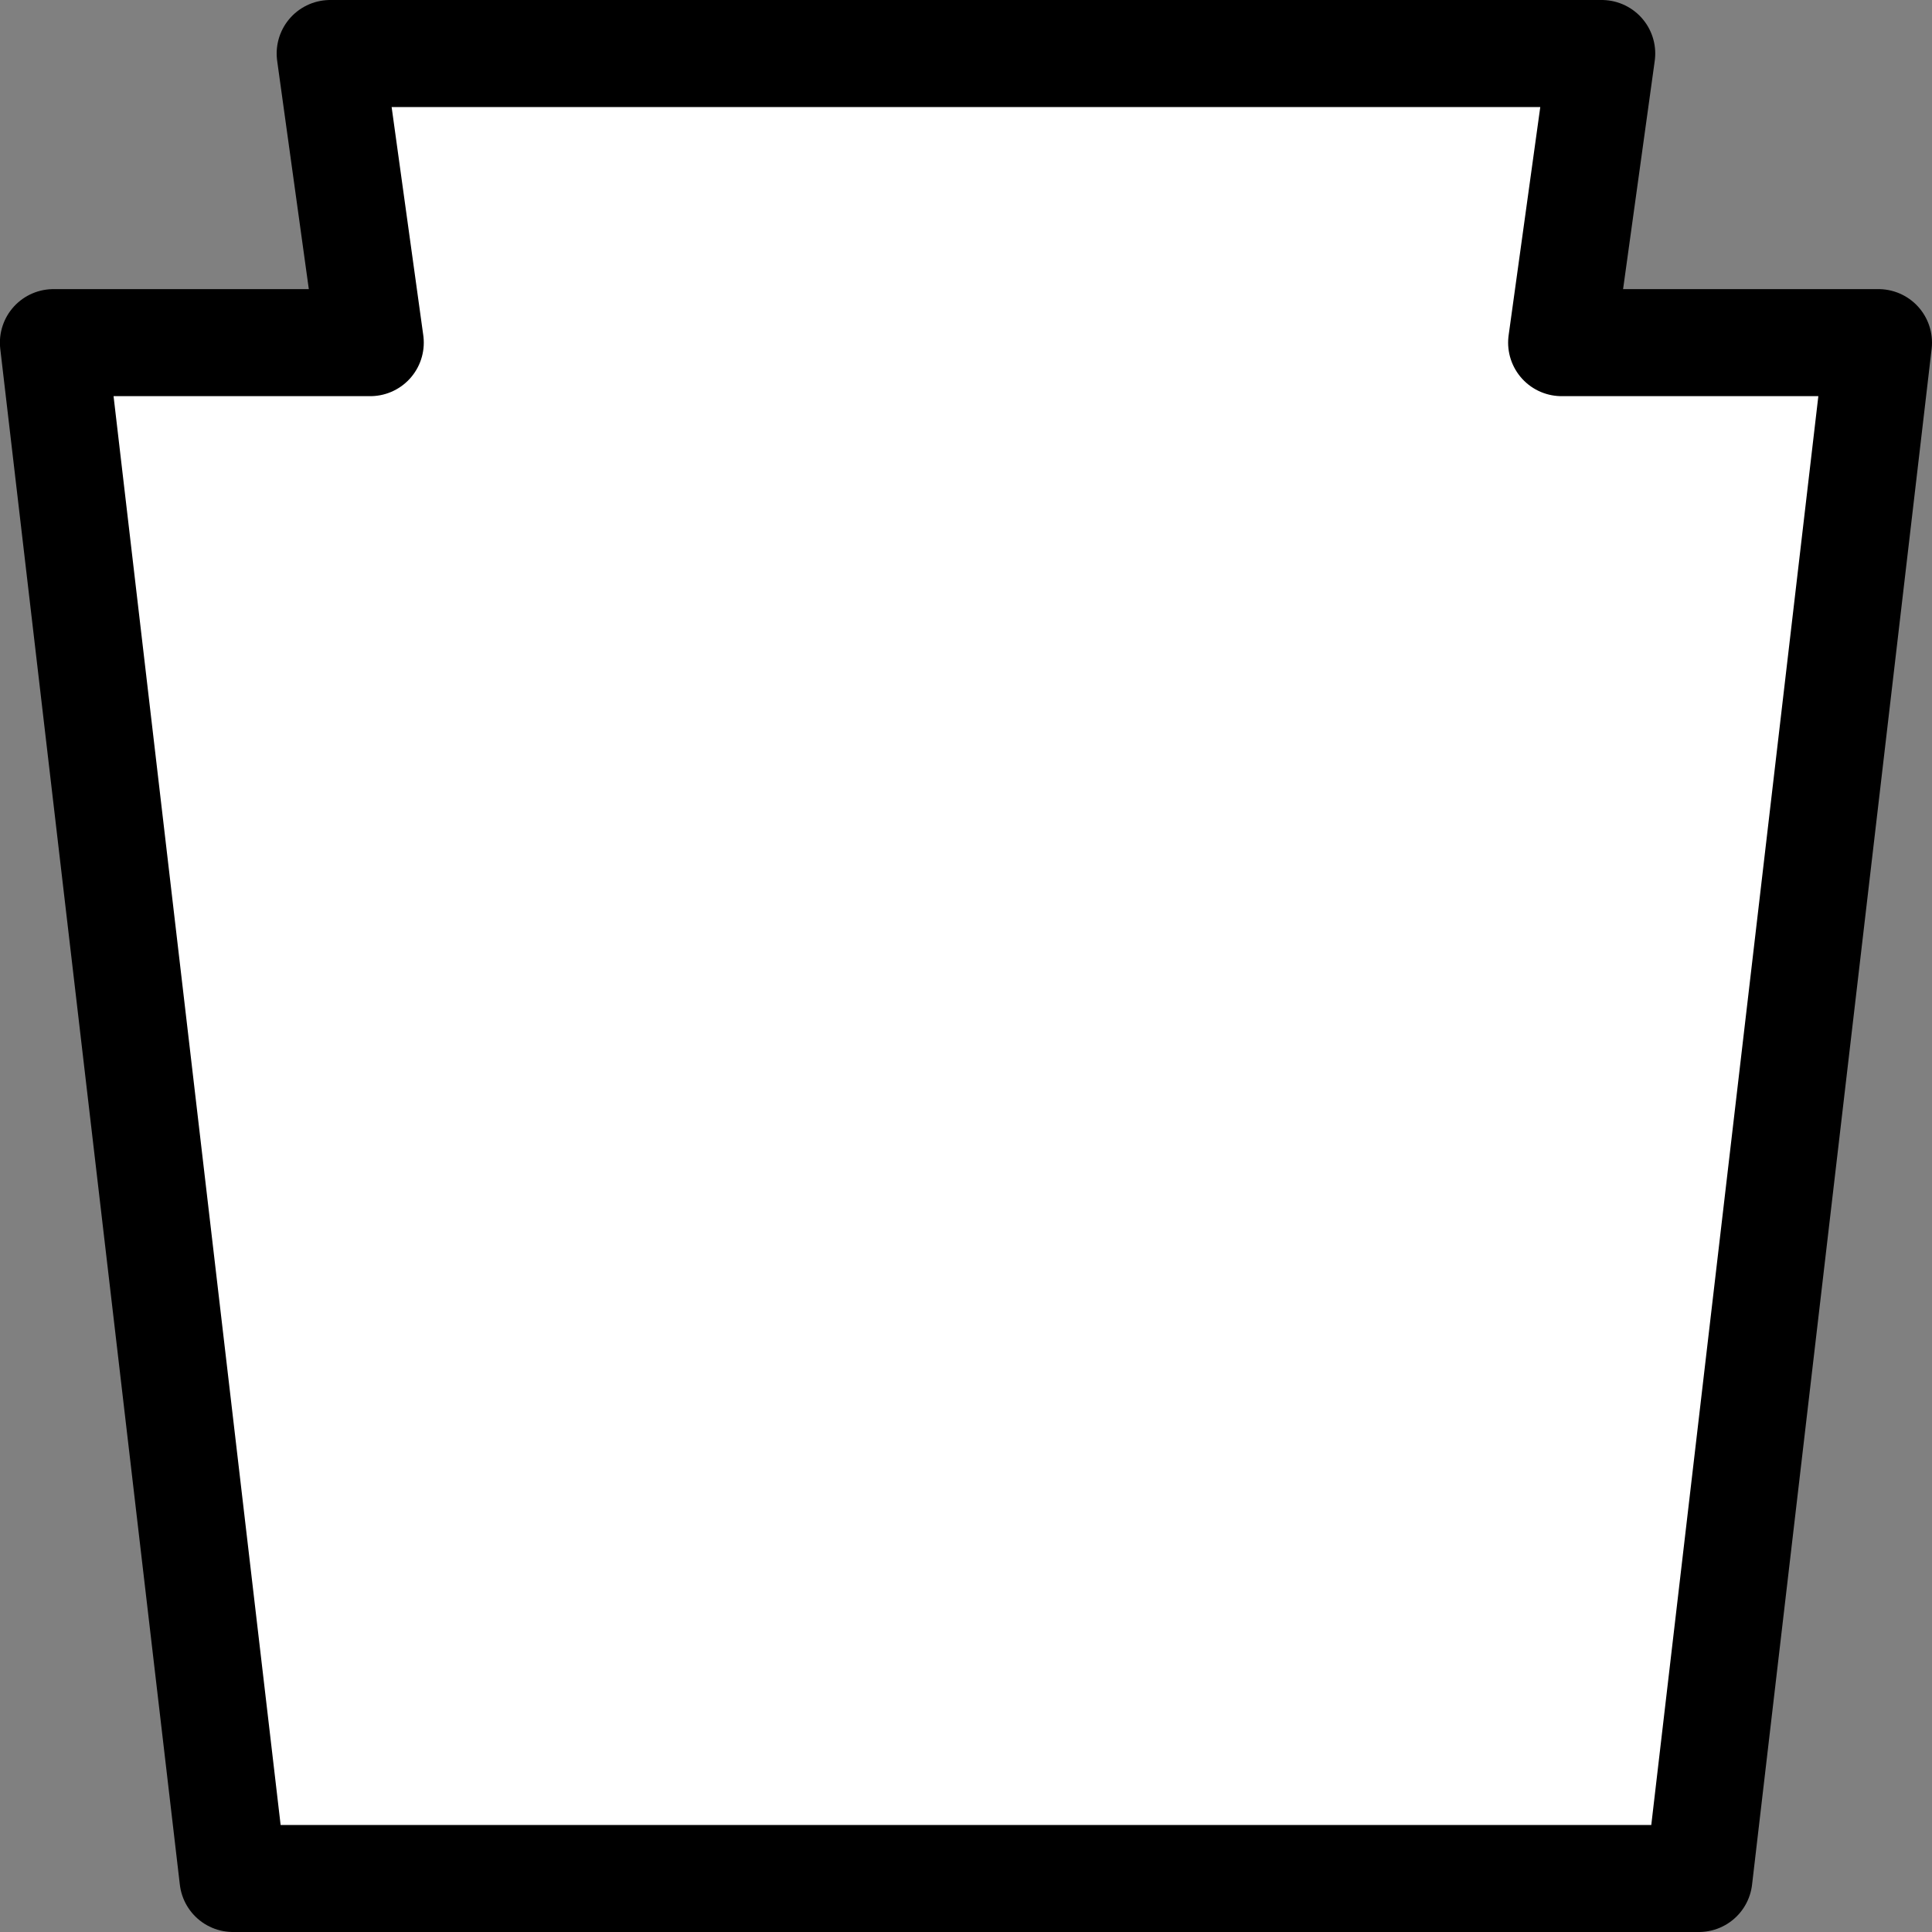 <svg id="pennsylvania" width="20" height="20" version="1.1" xmlns="http://www.w3.org/2000/svg">
 <rect width="100%" height="100%" fill="#808080" stroke="none"/>
 <path id="pennsylvania-keystone" d="m3.418 0.554 0.415 2.993h-3.28l1.859 15.899h15.175l1.859-15.899h-3.28l0.415-2.993z" fill="#fff" stroke="#000" stroke-linejoin="round" stroke-width="1.108"/>
</svg>
